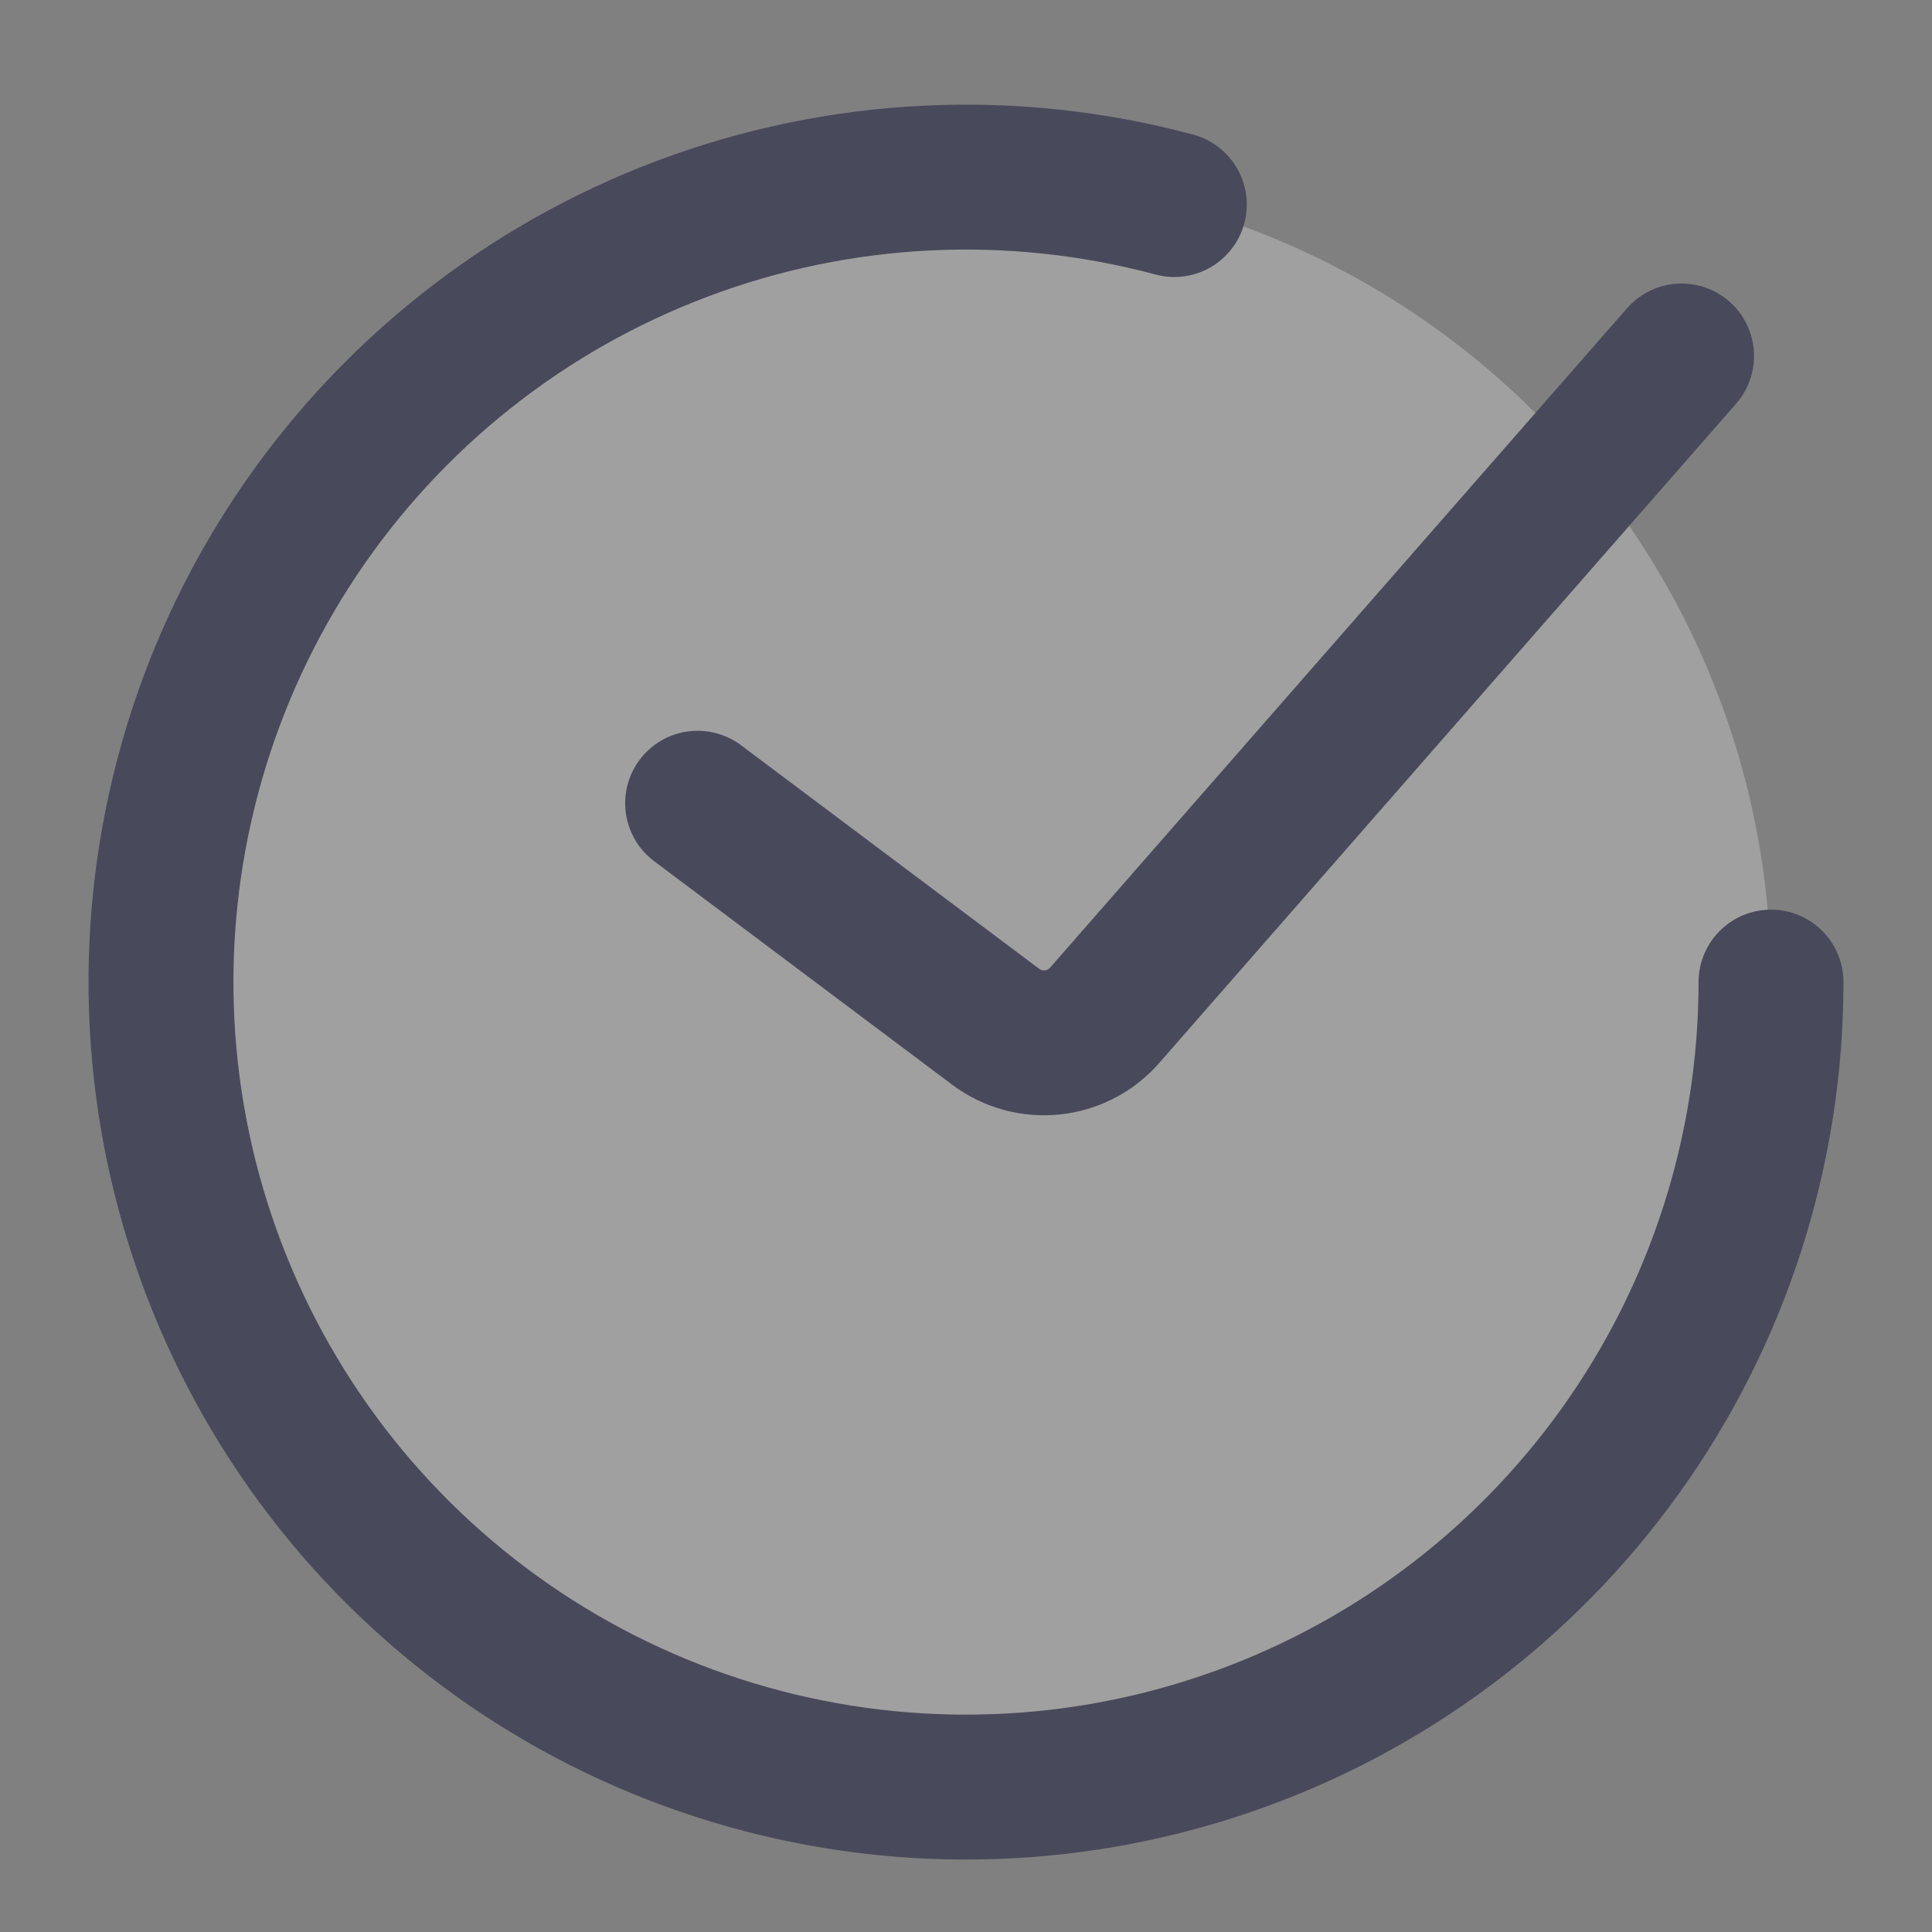 <svg width="24" height="24" viewBox="0 0 24 24" fill="none" xmlns="http://www.w3.org/2000/svg">
<rect x="0" y="0" width="24" height="24" fill="#808080" stroke="none"/>
<circle cx="12" cy="12.2" r="10" fill="white" fill-opacity="0.25"/>
<path d="M8.666 9.978L12.369 12.755C12.787 13.068 13.377 13.007 13.722 12.613L20.889 4.422" stroke="#48495B" stroke-width="1.8" stroke-linecap="round"/>
<path d="M22 12.2C22 14.289 21.346 16.326 20.128 18.025C18.911 19.723 17.193 20.998 15.214 21.669C13.236 22.341 11.097 22.376 9.097 21.769C7.098 21.163 5.338 19.945 4.066 18.288C2.795 16.63 2.074 14.616 2.005 12.527C1.937 10.439 2.524 8.382 3.685 6.644C4.846 4.907 6.522 3.577 8.477 2.841C10.433 2.105 12.57 2 14.588 2.541" stroke="#48495B" stroke-width="1.8" stroke-linecap="round"/>
</svg>
